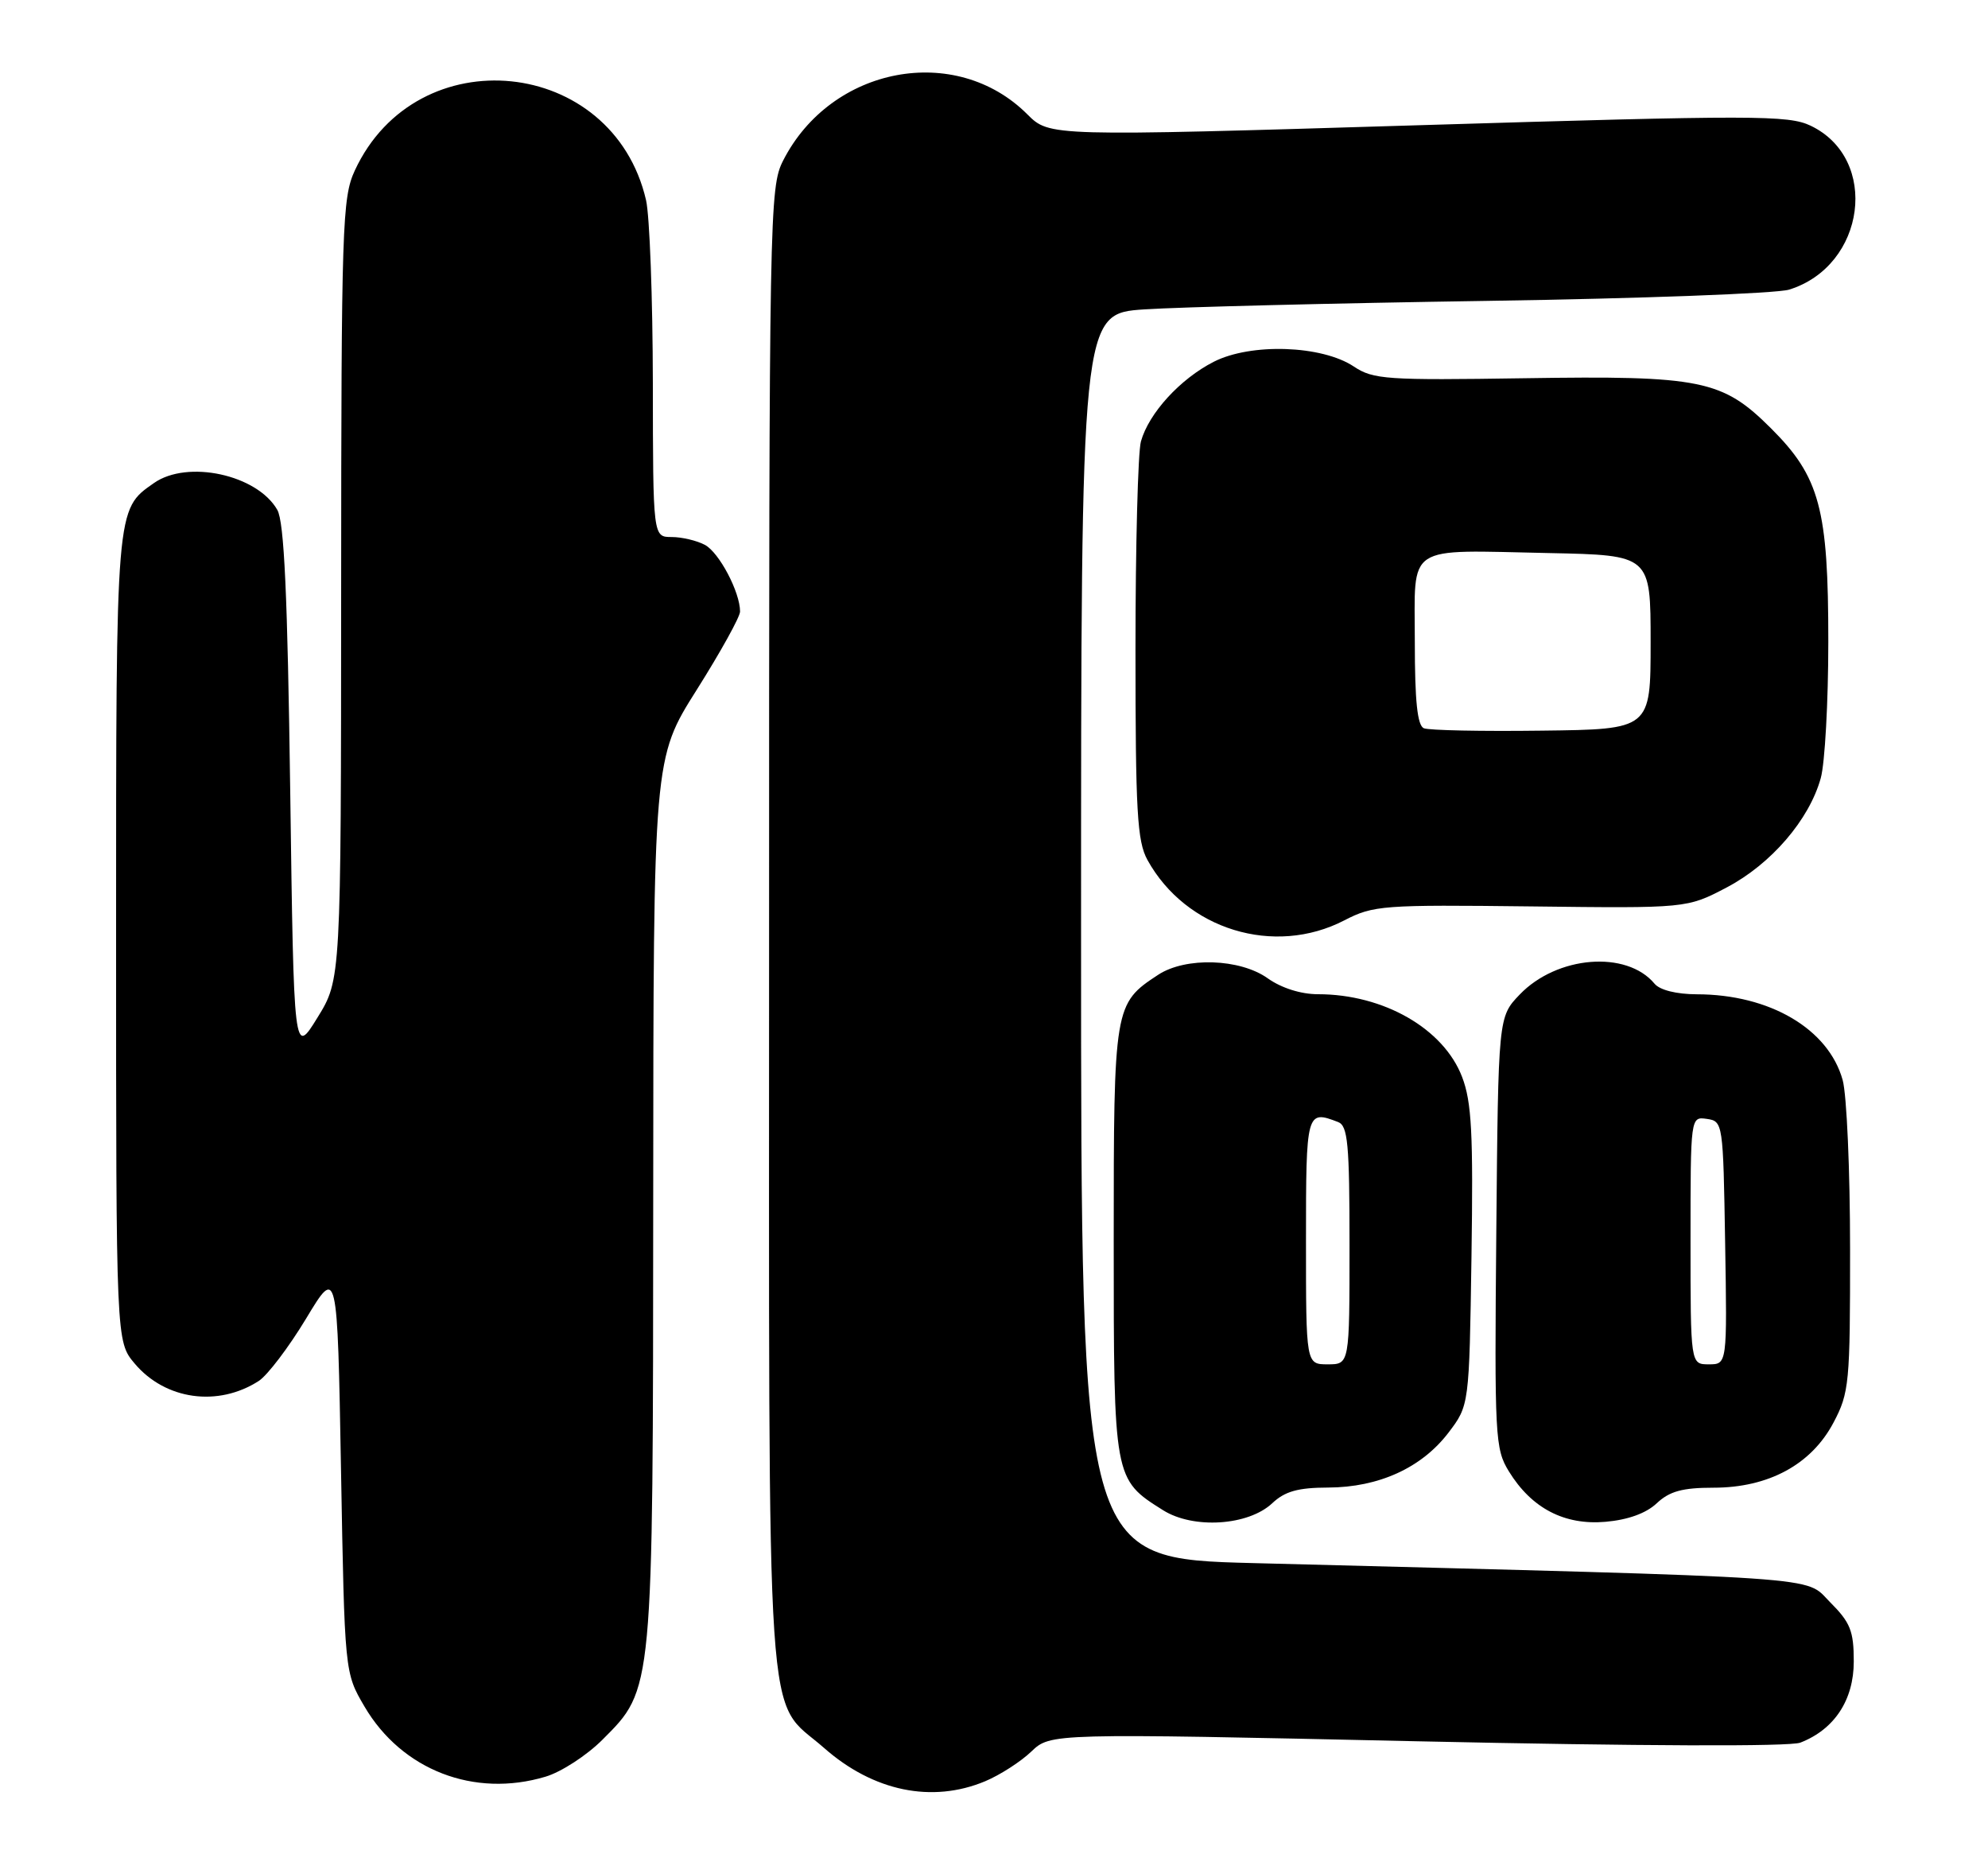 <?xml version="1.0" encoding="UTF-8" standalone="no"?>
<!DOCTYPE svg PUBLIC "-//W3C//DTD SVG 1.1//EN" "http://www.w3.org/Graphics/SVG/1.1/DTD/svg11.dtd" >
<svg xmlns="http://www.w3.org/2000/svg" xmlns:xlink="http://www.w3.org/1999/xlink" version="1.1" viewBox="0 0 274 256">
 <g >
 <path fill="currentColor"
d=" M 135.78 245.45 C 137.83 244.59 140.69 242.75 142.14 241.36 C 144.79 238.83 144.79 238.83 195.27 239.94 C 226.03 240.61 246.68 240.69 248.13 240.13 C 252.83 238.31 255.50 234.26 255.50 228.94 C 255.50 224.74 255.03 223.57 252.23 220.77 C 248.61 217.15 253.37 217.47 172.75 215.39 C 149.00 214.78 149.00 214.78 149.00 128.99 C 149.00 43.21 149.00 43.21 157.75 42.63 C 162.56 42.31 183.82 41.78 205.00 41.46 C 226.18 41.14 244.89 40.44 246.59 39.91 C 257.16 36.63 259.10 21.88 249.55 17.32 C 246.48 15.86 241.89 15.85 195.42 17.26 C 144.65 18.80 144.65 18.80 141.60 15.76 C 131.74 5.89 114.56 9.13 107.94 22.12 C 106.06 25.81 106.00 28.93 106.00 128.06 C 106.00 242.68 105.39 233.65 113.59 240.87 C 120.37 246.84 128.46 248.51 135.78 245.45 Z  M 75.19 244.82 C 77.35 244.18 80.89 241.88 83.05 239.71 C 90.05 232.71 90.00 233.30 90.03 165.07 C 90.06 104.50 90.06 104.50 96.03 95.05 C 99.31 89.85 102.00 85.00 102.00 84.27 C 102.00 81.59 99.12 76.13 97.15 75.08 C 96.04 74.49 93.98 74.00 92.57 74.00 C 90.00 74.00 90.00 74.00 89.98 52.75 C 89.96 41.06 89.54 29.73 89.04 27.57 C 84.46 7.80 57.44 5.06 48.90 23.50 C 47.17 27.23 47.04 31.07 47.02 81.23 C 47.00 134.97 47.00 134.97 43.75 140.23 C 40.50 145.50 40.50 145.50 40.00 109.00 C 39.63 81.96 39.17 71.92 38.22 70.26 C 35.45 65.41 25.84 63.32 21.22 66.56 C 15.95 70.25 16.00 69.61 16.00 129.37 C 16.00 184.85 16.00 184.85 18.56 187.89 C 22.78 192.90 30.05 193.92 35.68 190.28 C 36.87 189.50 39.80 185.65 42.18 181.71 C 46.50 174.54 46.50 174.54 47.00 202.52 C 47.50 230.50 47.50 230.50 50.24 235.16 C 55.38 243.91 65.36 247.77 75.19 244.82 Z  M 175.35 207.14 C 177.09 205.50 178.90 204.99 183.06 204.98 C 190.04 204.95 195.93 202.26 199.62 197.44 C 202.50 193.66 202.50 193.66 202.81 173.13 C 203.06 156.18 202.84 151.87 201.52 148.41 C 198.98 141.75 190.70 137.00 181.66 137.00 C 179.30 137.00 176.62 136.15 174.73 134.81 C 170.90 132.08 163.42 131.84 159.63 134.32 C 153.56 138.30 153.50 138.64 153.50 171.00 C 153.50 203.82 153.50 203.83 160.30 208.10 C 164.48 210.73 172.05 210.24 175.35 207.14 Z  M 228.35 207.14 C 230.11 205.49 231.88 205.00 236.16 205.00 C 243.75 205.00 249.65 201.81 252.70 196.04 C 254.88 191.92 255.00 190.62 254.99 172.09 C 254.99 161.32 254.53 150.85 253.97 148.83 C 252.01 141.78 243.92 137.02 233.87 137.01 C 231.06 137.00 228.77 136.43 228.04 135.55 C 224.19 130.92 214.59 131.69 209.45 137.05 C 206.50 140.13 206.50 140.13 206.23 169.81 C 205.97 198.06 206.06 199.66 207.97 202.76 C 211.10 207.84 215.61 210.19 221.28 209.70 C 224.37 209.43 226.88 208.53 228.35 207.14 Z  M 185.29 126.82 C 189.29 124.75 190.60 124.66 211.00 124.90 C 232.50 125.16 232.50 125.16 237.98 122.29 C 244.09 119.08 249.36 112.97 250.95 107.22 C 251.52 105.18 251.99 96.72 251.99 88.43 C 252.00 70.12 250.81 65.71 244.08 59.01 C 237.38 52.33 234.46 51.74 210.05 52.12 C 191.11 52.41 189.27 52.29 186.60 50.51 C 182.19 47.57 172.42 47.24 167.29 49.85 C 162.66 52.21 158.34 56.93 157.25 60.83 C 156.84 62.30 156.50 75.20 156.50 89.50 C 156.50 111.82 156.73 115.92 158.15 118.50 C 163.45 128.10 175.62 131.83 185.29 126.82 Z  M 180.00 171.00 C 180.00 153.15 180.06 152.93 184.42 154.61 C 185.77 155.13 186.00 157.58 186.00 171.61 C 186.00 188.00 186.00 188.00 183.00 188.00 C 180.00 188.00 180.00 188.00 180.00 171.00 Z  M 233.00 170.93 C 233.00 153.86 233.00 153.86 235.25 154.18 C 237.47 154.50 237.50 154.74 237.77 171.25 C 238.05 188.00 238.05 188.00 235.52 188.00 C 233.00 188.00 233.00 188.00 233.00 170.93 Z  M 196.25 100.35 C 195.35 99.98 195.00 96.61 195.00 88.44 C 195.00 74.79 193.46 75.80 213.50 76.21 C 227.50 76.50 227.50 76.50 227.50 88.50 C 227.50 100.50 227.50 100.50 212.50 100.68 C 204.25 100.79 196.94 100.64 196.25 100.35 Z "/>
</g>
</svg>